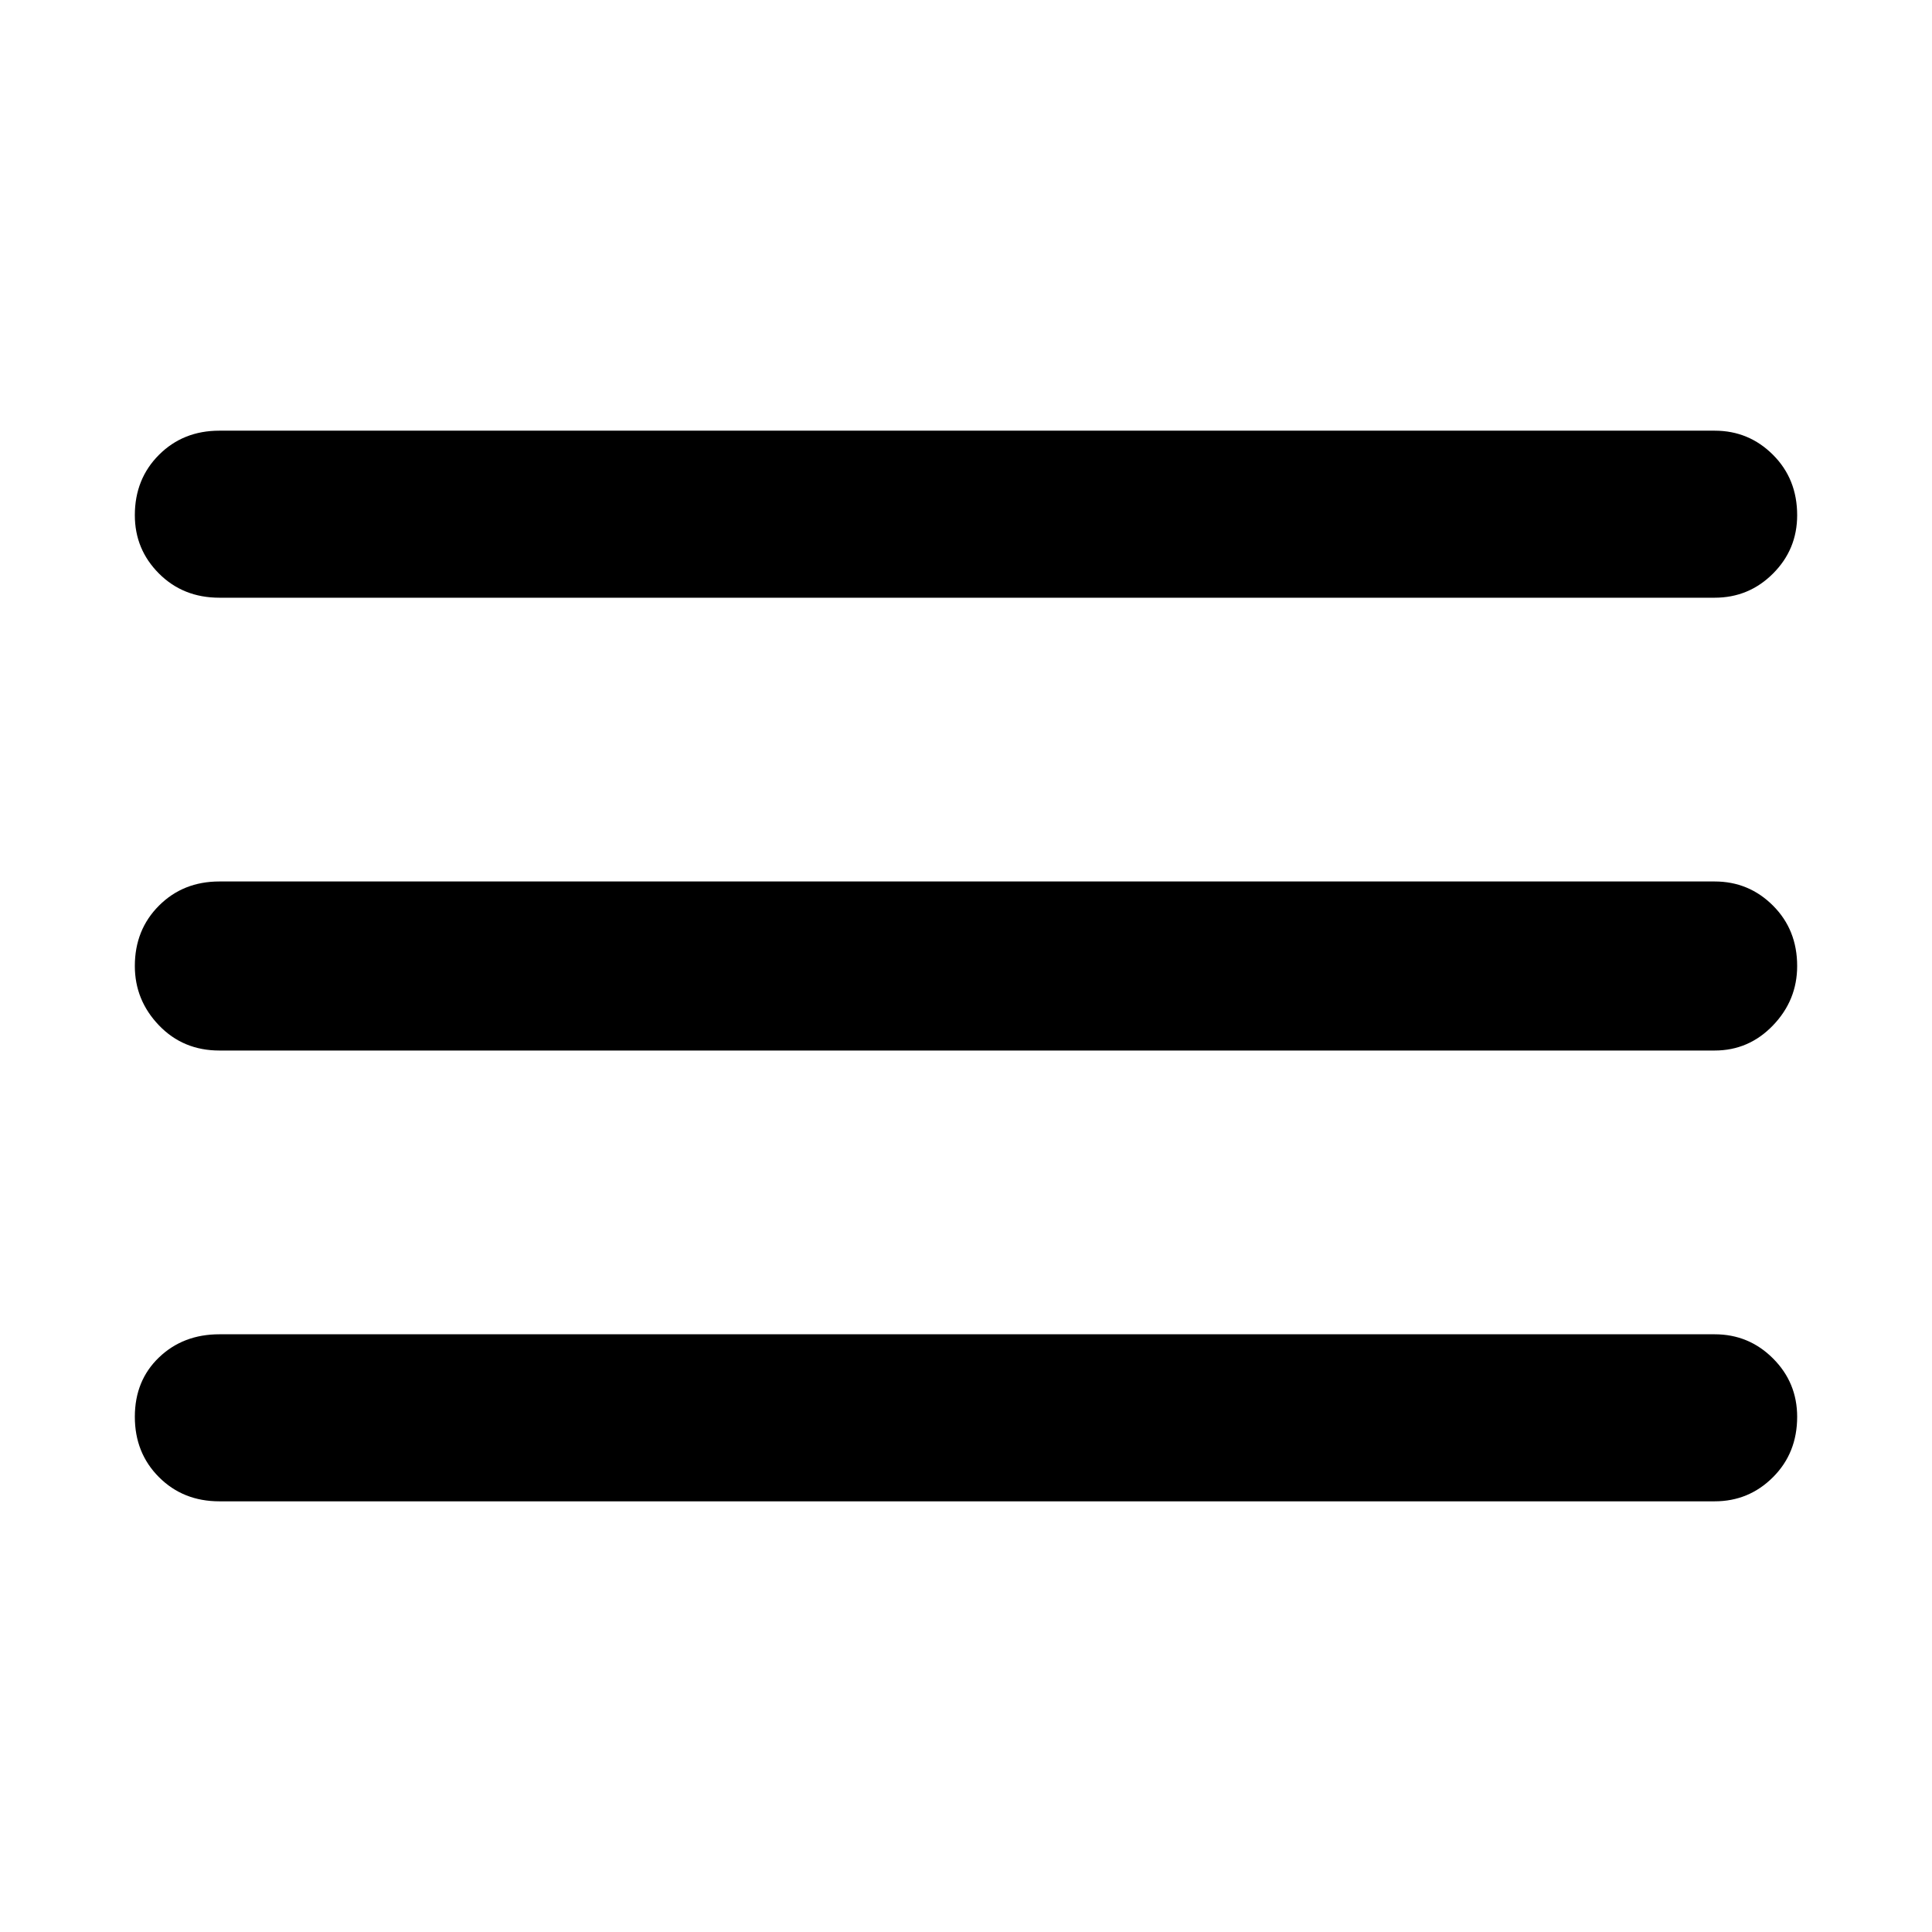 <svg xmlns="http://www.w3.org/2000/svg" height="48" width="48"><path d="M5.45 37.3Q4.55 37.3 3.95 36.7Q3.35 36.1 3.35 35.2Q3.35 34.3 3.95 33.725Q4.55 33.15 5.45 33.15H42.6Q43.45 33.15 44.05 33.75Q44.65 34.35 44.65 35.2Q44.65 36.1 44.05 36.7Q43.45 37.3 42.6 37.3ZM5.45 26.1Q4.55 26.1 3.95 25.475Q3.35 24.85 3.35 24Q3.35 23.1 3.95 22.5Q4.55 21.9 5.45 21.9H42.6Q43.45 21.9 44.05 22.5Q44.65 23.1 44.65 24Q44.65 24.85 44.05 25.475Q43.45 26.1 42.6 26.1ZM5.45 14.85Q4.55 14.85 3.95 14.25Q3.35 13.65 3.35 12.8Q3.35 11.9 3.95 11.3Q4.55 10.7 5.45 10.7H42.6Q43.45 10.7 44.05 11.3Q44.65 11.9 44.65 12.8Q44.65 13.65 44.05 14.25Q43.45 14.85 42.6 14.85Z"/></svg>